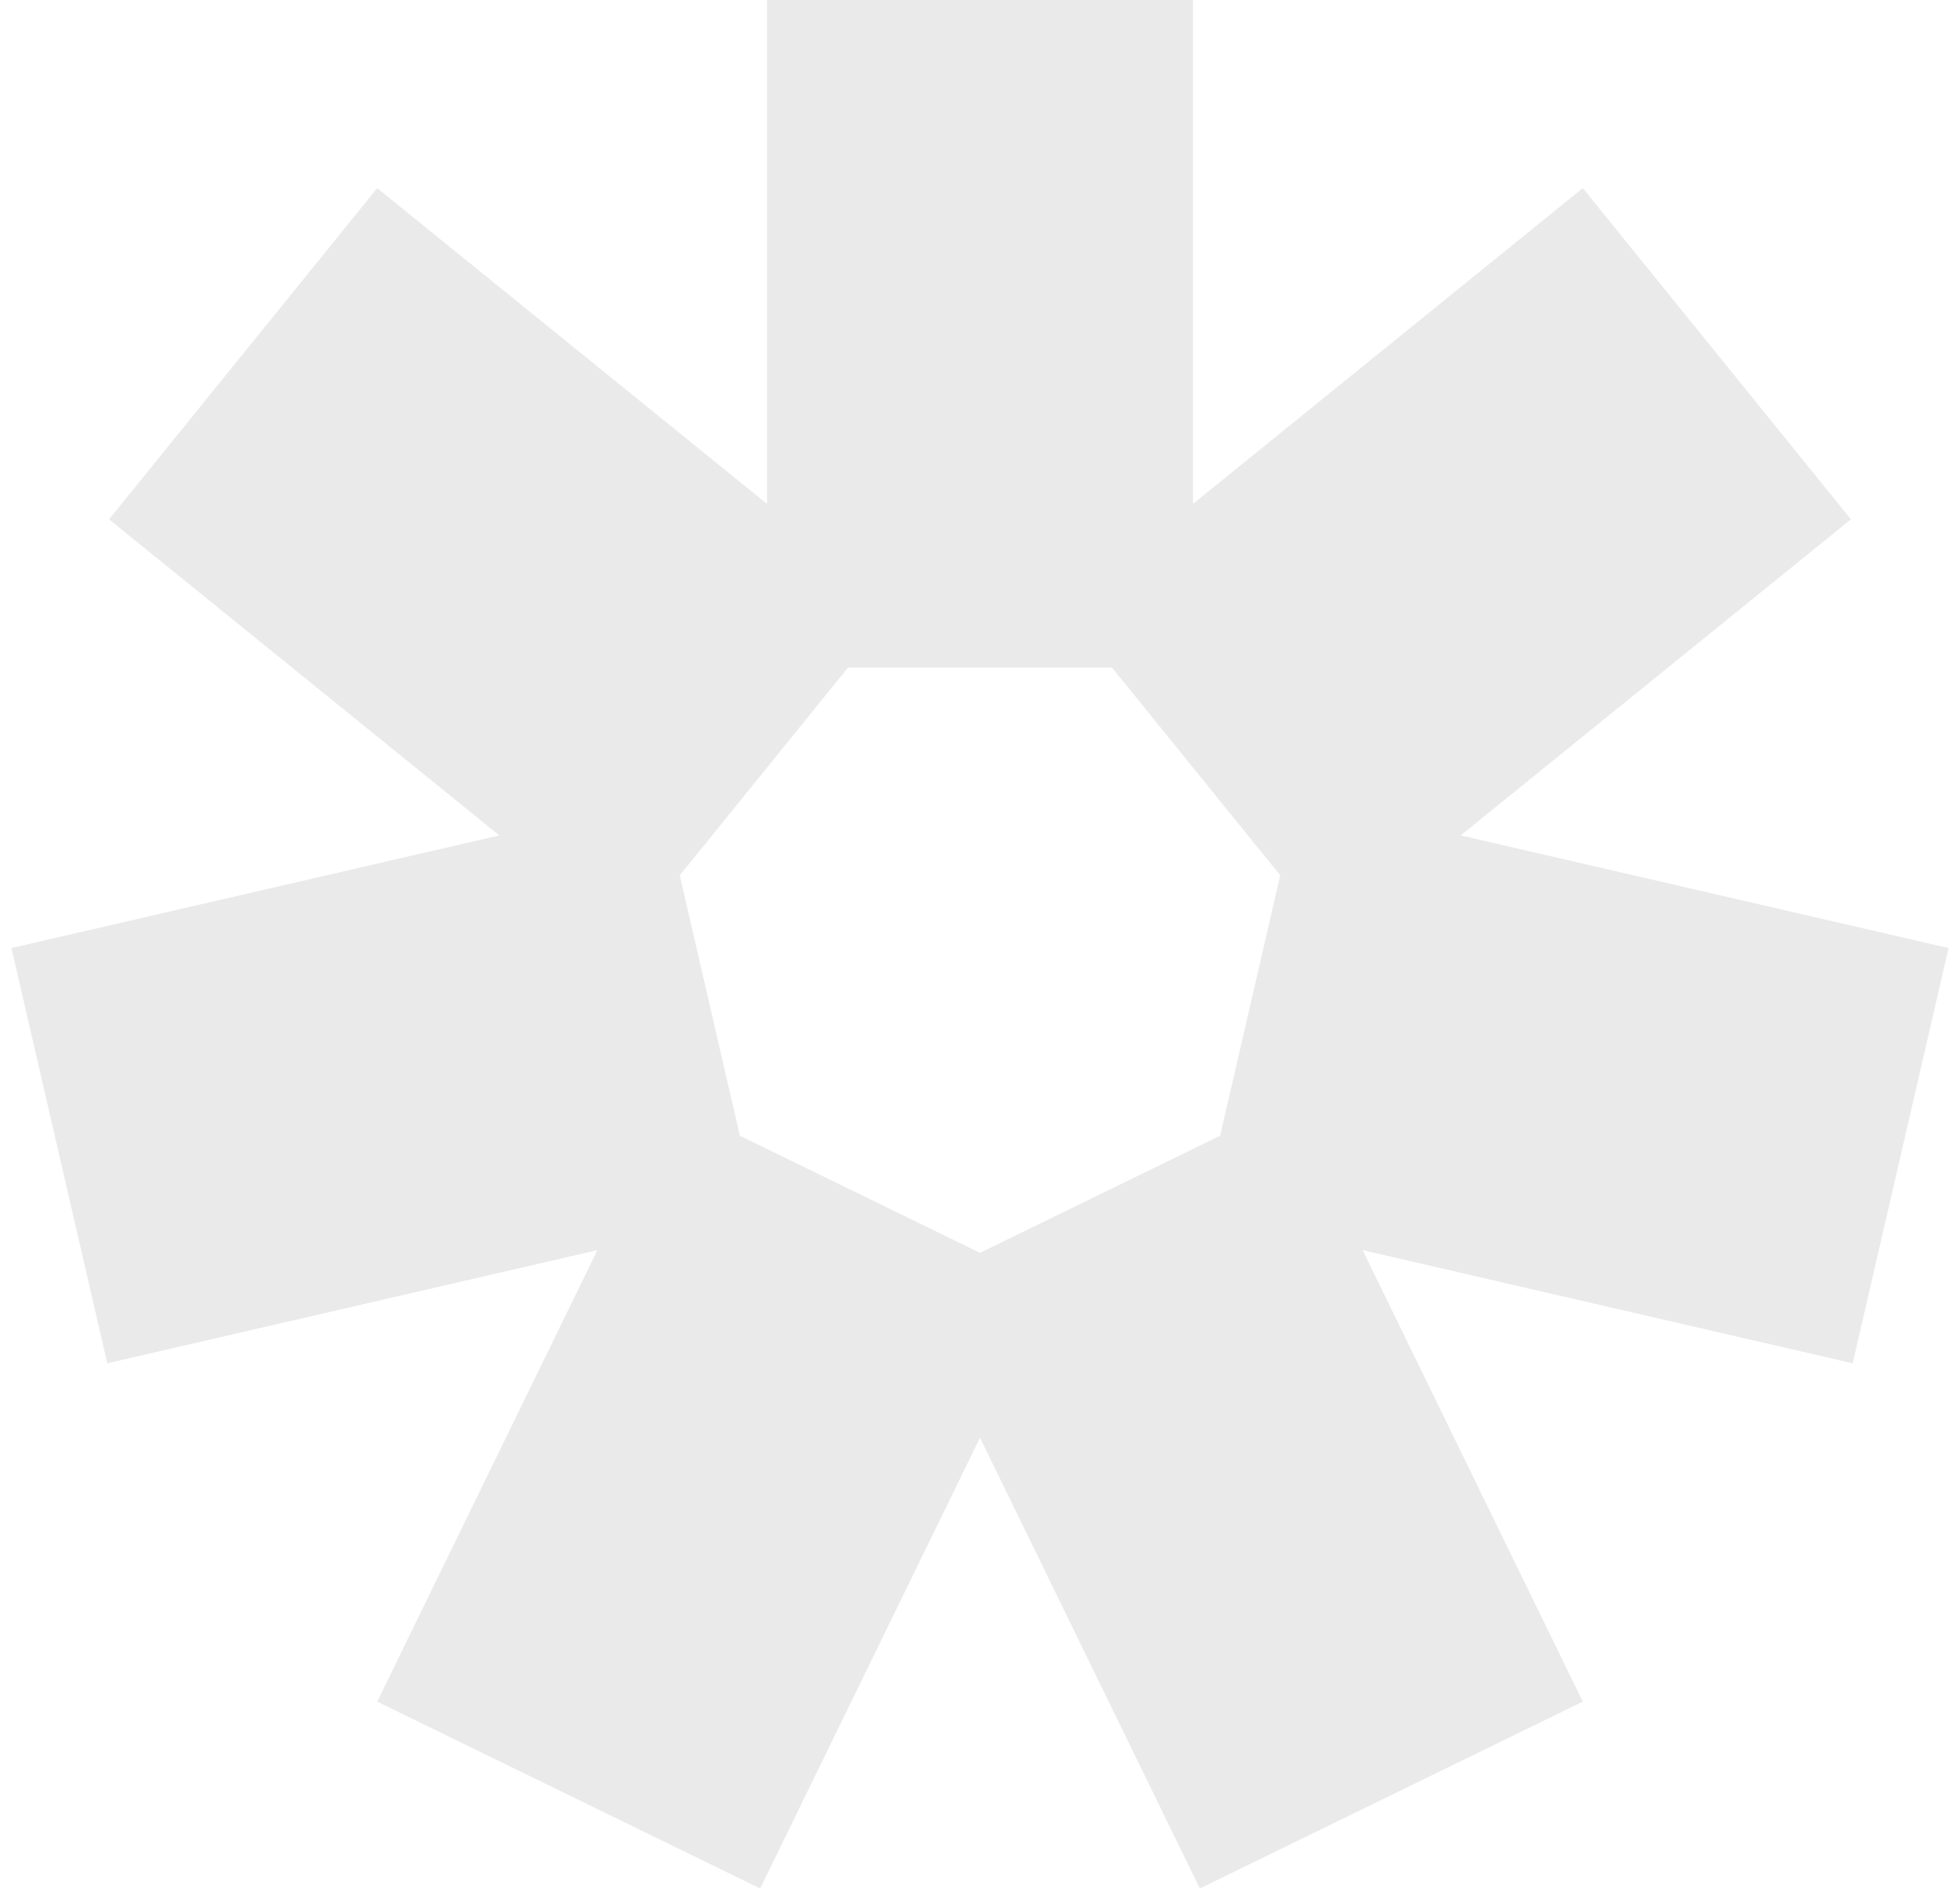 <?xml version="1.0" encoding="UTF-8" standalone="no"?>
<svg width="138px" height="133px" viewBox="0 0 138 133" version="1.1" xmlns="http://www.w3.org/2000/svg" xmlns:xlink="http://www.w3.org/1999/xlink" xmlns:sketch="http://www.bohemiancoding.com/sketch/ns">
    <!-- Generator: Sketch 3.3.3 (12081) - http://www.bohemiancoding.com/sketch -->
    <title>Rectangle 1</title>
    <desc>Created with Sketch.</desc>
    <defs></defs>
    <g id="Page-1" stroke="none" stroke-width="1" fill="none" fill-rule="evenodd" sketch:type="MSPage">
        <path d="M54,35.466 L54,0 L84,0 L84,35.466 L84,35.466 L111.442,13.244 L130.321,36.558 L102.844,58.809 L137.194,66.739 L130.445,95.97 L95.939,88.004 L95.939,88.004 L111.441,119.788 L84.477,132.939 L69,101.207 L53.523,132.939 L26.559,119.788 L42.061,88.004 L42.061,88.004 L7.555,95.97 L0.806,66.739 L35.156,58.809 L7.679,36.558 L26.558,13.244 L54,35.466 Z M59.701,47 L78.299,47 L90.139,61.621 L90.139,61.621 L85.908,79.949 L69,88.195 L69,88.195 L52.092,79.949 L47.861,61.621 L59.701,47 Z" id="Rectangle-1" fill-opacity="0.534" fill="#D8D8D8" sketch:type="MSShapeGroup"></path>
    </g>
</svg>